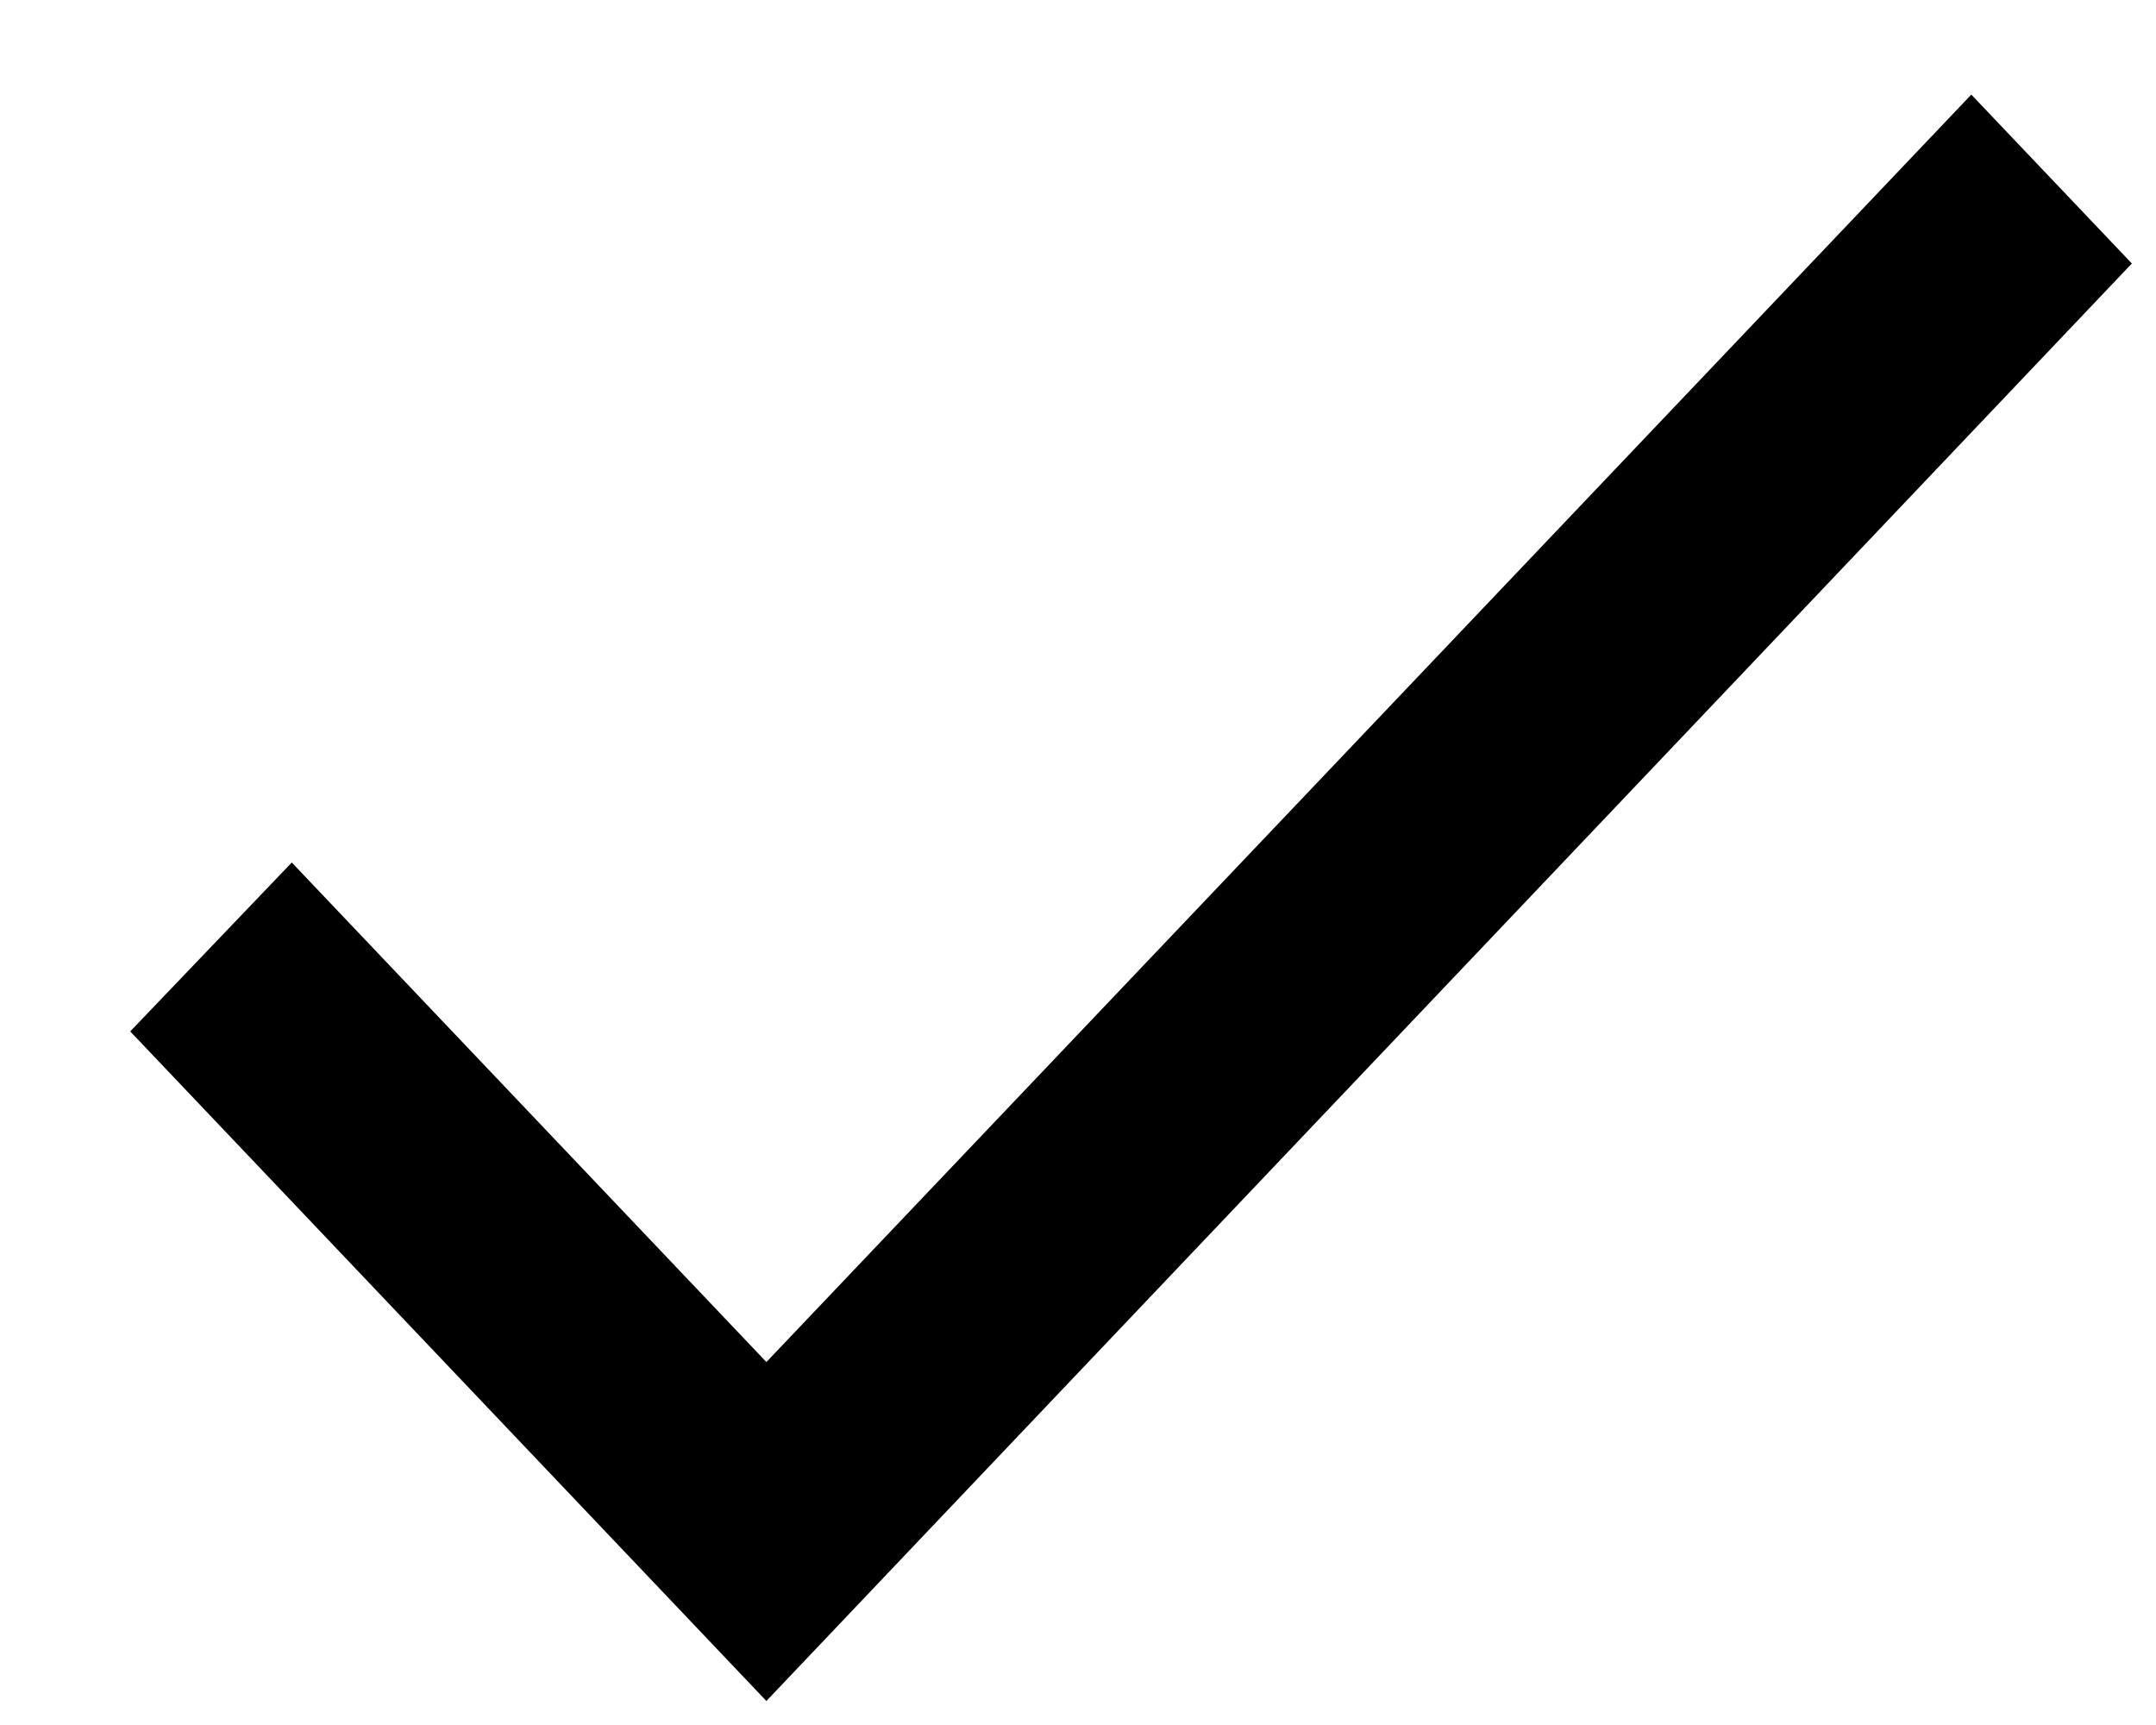 <svg width="15" height="12" viewBox="0 0 15 12" fill="none" xmlns="http://www.w3.org/2000/svg">
<path d="M5.332 9.475L2.03 6L0.906 7.175L5.332 11.833L14.832 1.833L13.715 0.658L5.332 9.475Z" fill="black"/>
</svg>
